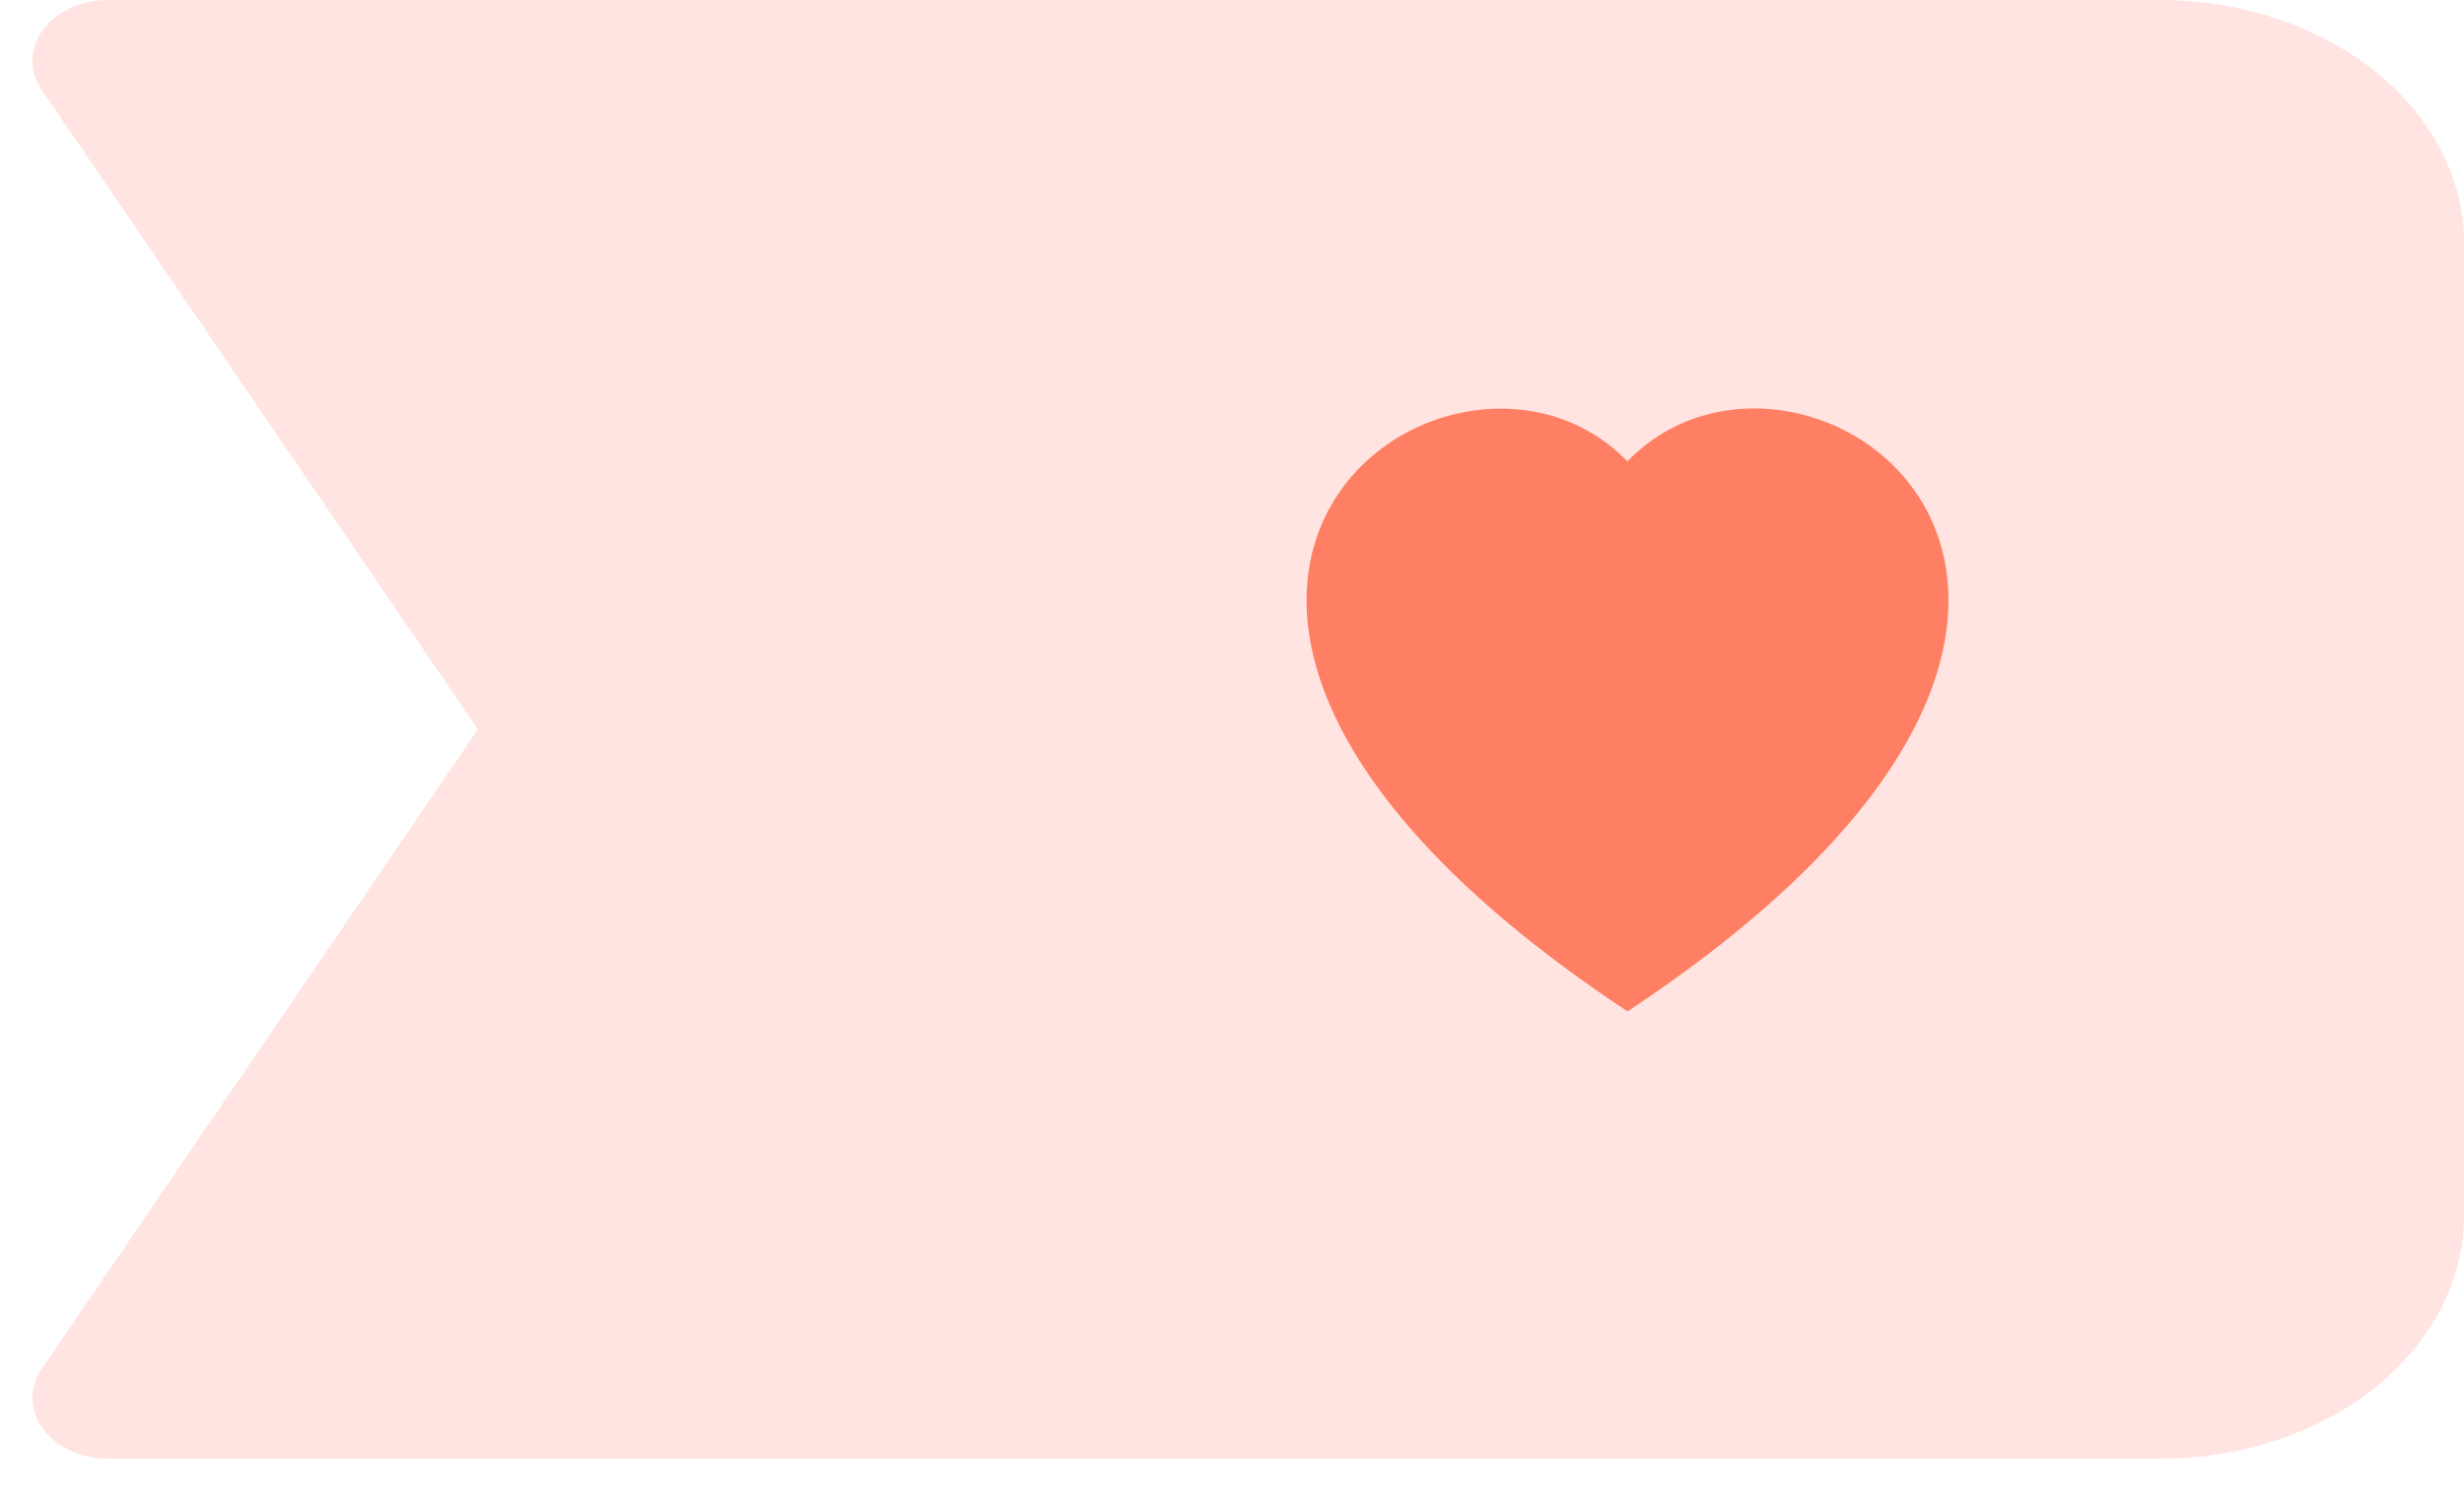 <svg width="38" height="23" viewBox="0 0 38 23" fill="none" xmlns="http://www.w3.org/2000/svg">
<path d="M1.673 -1.33691e-06C1.469 -0 1.269 0.042 1.092 0.123C0.915 0.203 0.768 0.319 0.664 0.459C0.56 0.599 0.504 0.758 0.5 0.921C0.497 1.084 0.546 1.245 0.644 1.387L7.37 11.25L0.644 21.113C0.546 21.255 0.497 21.416 0.5 21.579C0.504 21.742 0.56 21.901 0.664 22.041C0.768 22.181 0.915 22.297 1.092 22.377C1.269 22.458 1.469 22.5 1.673 22.5L33.313 22.5C34.556 22.5 35.748 22.105 36.627 21.402C37.506 20.698 38 19.745 38 18.75L38 3.75C38 2.755 37.506 1.802 36.627 1.098C35.748 0.395 34.556 1.00452e-07 33.313 4.61113e-08L1.673 -1.33691e-06Z" fill="#FFE4E1"/>
<path fill-rule="evenodd" clip-rule="evenodd" d="M25.1 7.114C27.846 4.287 34.711 9.237 25.1 15.6C15.488 9.237 22.353 4.289 25.1 7.118L25.1 7.114Z" fill="#FE7F63"/>
</svg>
